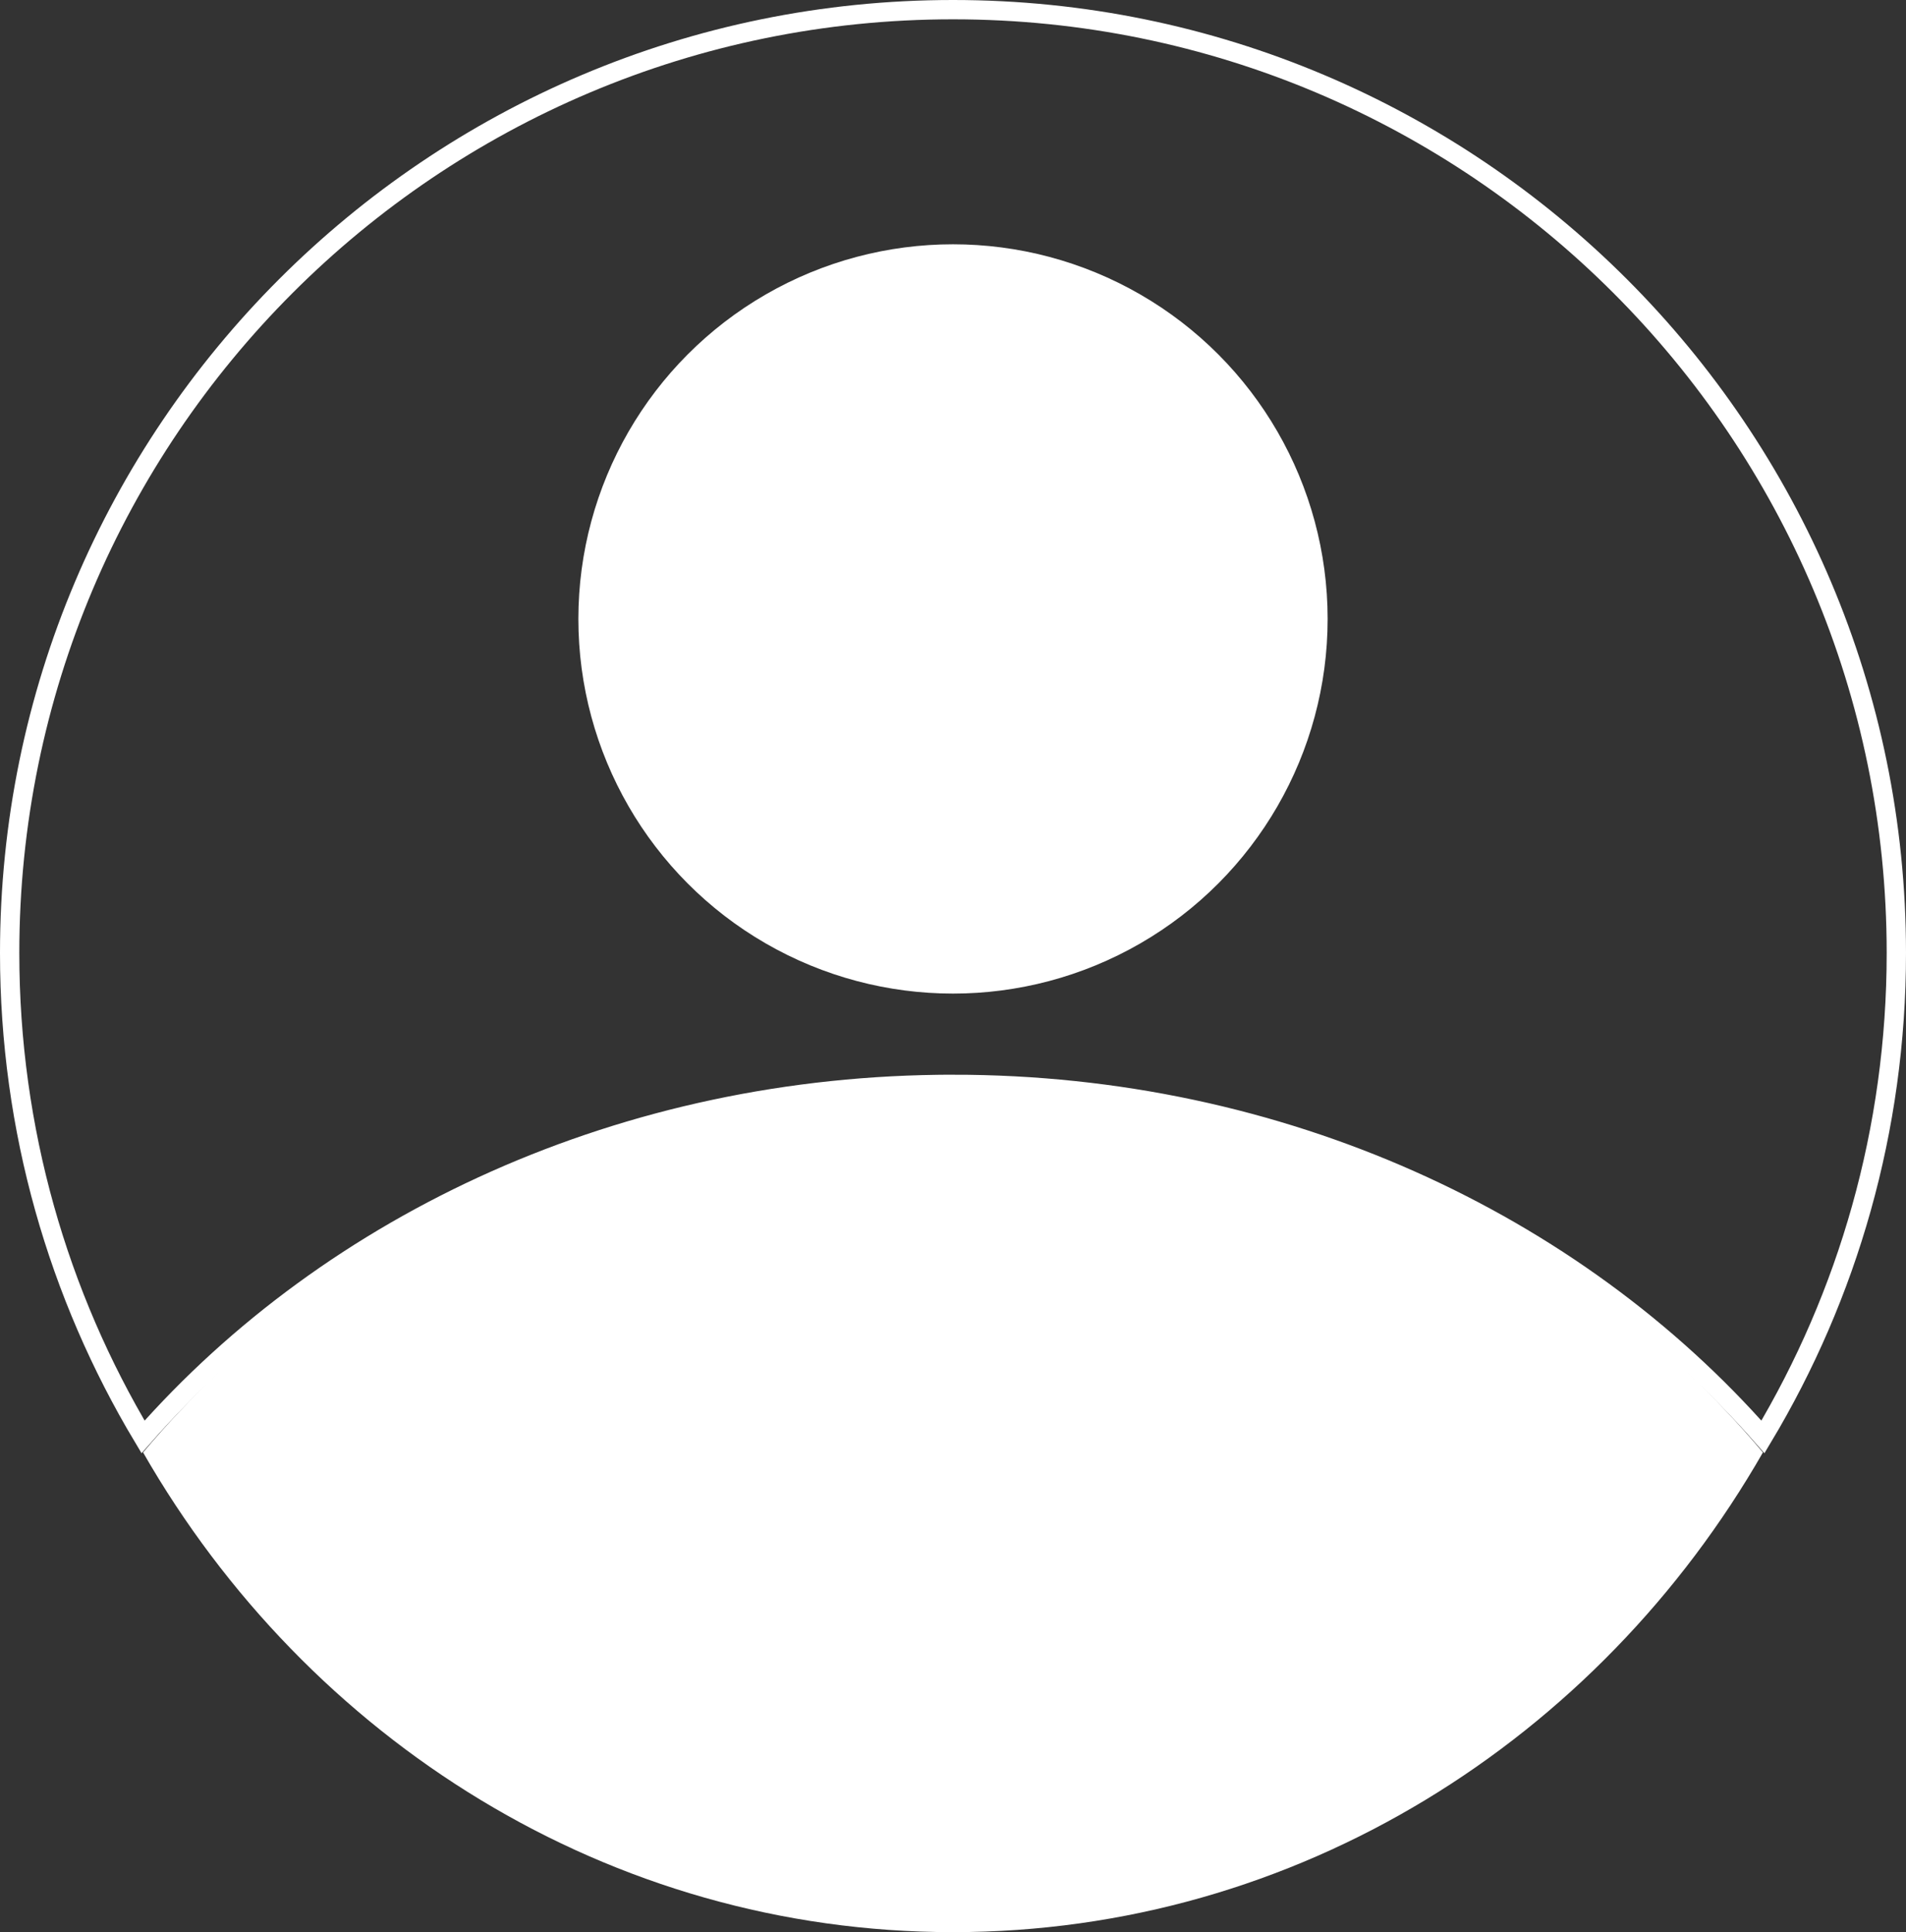 <?xml version="1.0" encoding="UTF-8"?>
<svg id="_レイヤー_2" data-name="レイヤー 2" xmlns="http://www.w3.org/2000/svg" viewBox="0 0 987 1000.5">
  <rect x="0" y="0" width="987" height="1000.5" fill="#333333" stroke="none"/>
  <defs>
    <style>
      .cls-1 {
        fill: #fff;
        stroke-width: 0px;
      }

      .cls-2 {
        fill: none;
        stroke: #fff;
        stroke-miterlimit: 10;
        stroke-width: 10px;
      }
    </style>
  </defs>
  <g id="_レイヤー_2-2" data-name="レイヤー 2">
    <g>
      <circle class="cls-1" cx="493.5" cy="320.5" r="194"/>
      <path class="cls-2" d="m493.5,561.5c170.17,0,321.74,71.39,419.42,182.56,43.86-73.26,69.08-158.97,69.08-250.56C982,223.71,763.29,5,493.5,5S5,223.71,5,493.5c0,91.6,25.22,177.3,69.08,250.56,97.69-111.17,249.25-182.56,419.42-182.56Z"/>
      <path class="cls-1" d="m493.5,1000.5c178.19,0,334.1-99.61,419.42-248.41-97.69-116.07-249.25-190.59-419.42-190.59s-321.74,74.53-419.42,190.59c85.33,148.79,241.23,248.41,419.42,248.41Z"/>
    </g>
  </g>
</svg>